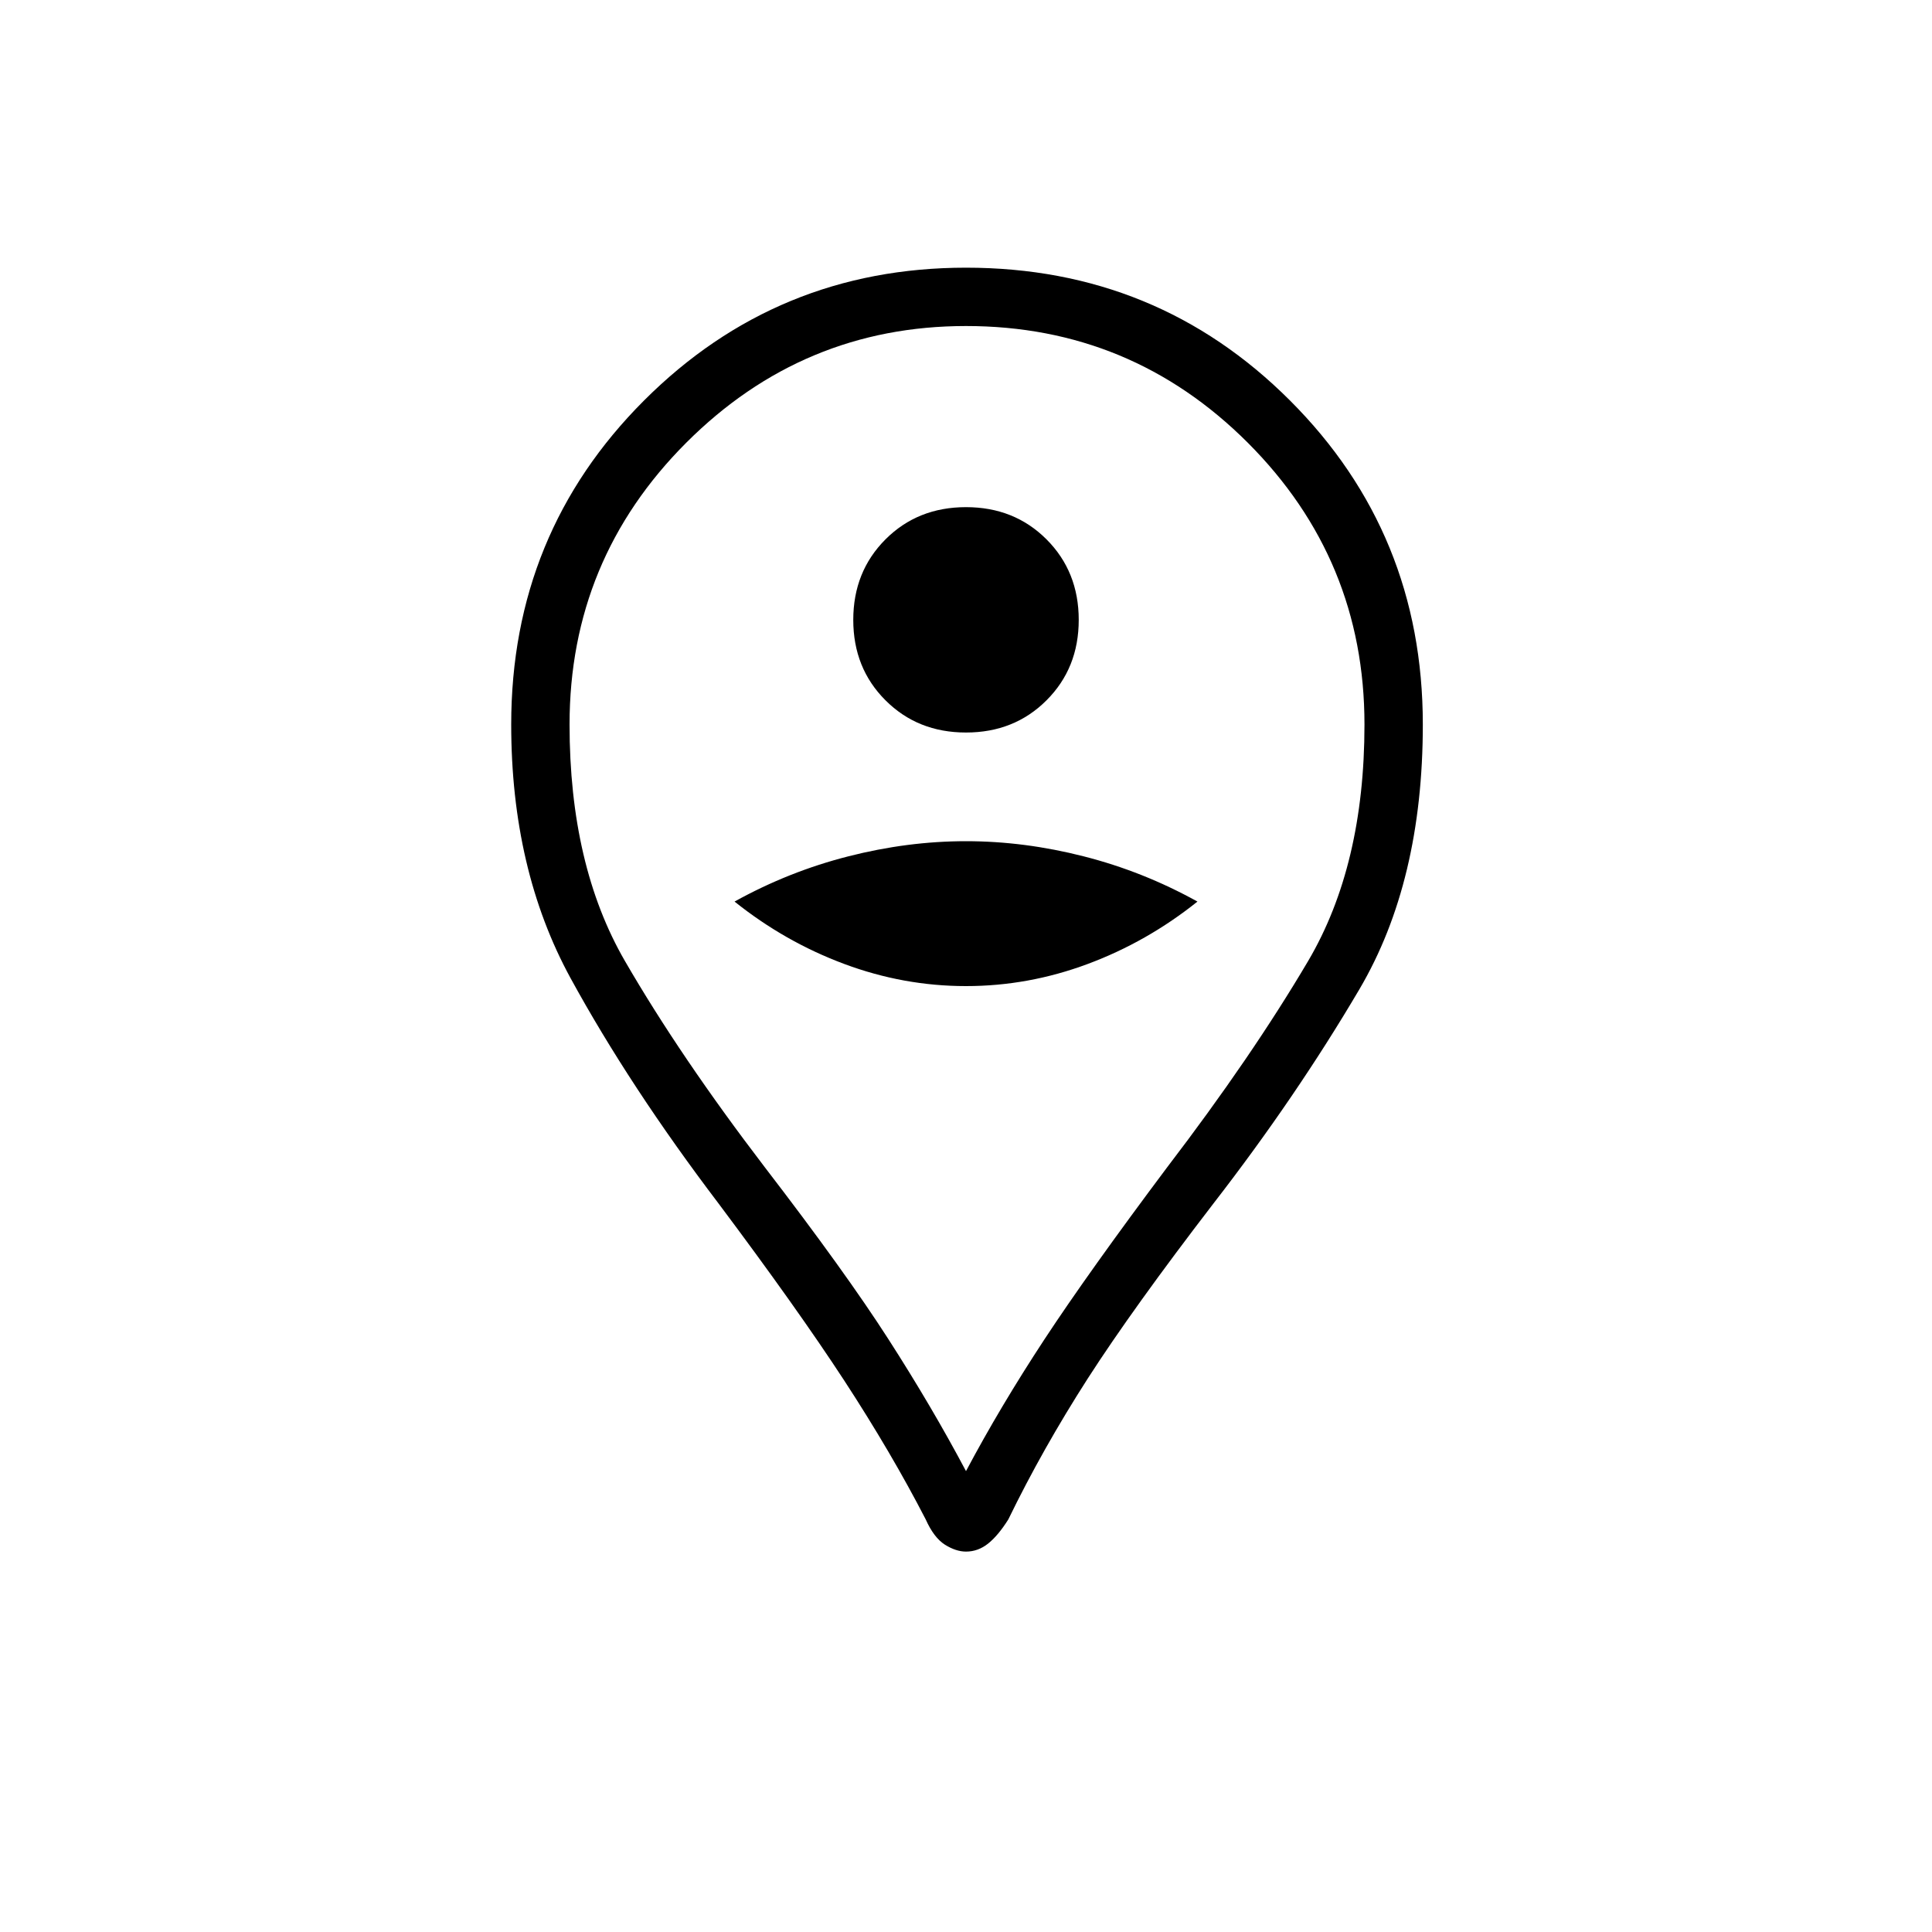 <svg xmlns="http://www.w3.org/2000/svg" height="20" width="20"><path d="M10 7.583Q10.5 7.583 10.833 7.25Q11.167 6.917 11.167 6.417Q11.167 5.917 10.833 5.583Q10.5 5.25 10 5.25Q9.5 5.25 9.167 5.583Q8.833 5.917 8.833 6.417Q8.833 6.917 9.167 7.25Q9.5 7.583 10 7.583ZM10 10.208Q10.646 10.208 11.26 9.979Q11.875 9.75 12.396 9.333Q11.833 9.021 11.219 8.865Q10.604 8.708 10 8.708Q9.396 8.708 8.781 8.865Q8.167 9.021 7.604 9.333Q8.125 9.75 8.74 9.979Q9.354 10.208 10 10.208ZM10 16.062Q9.896 16.062 9.781 15.99Q9.667 15.917 9.583 15.729Q9.229 15.042 8.74 14.292Q8.25 13.542 7.438 12.458Q6.521 11.25 5.906 10.125Q5.292 9 5.292 7.5Q5.292 5.521 6.667 4.146Q8.042 2.771 10 2.771Q11.979 2.771 13.354 4.146Q14.729 5.521 14.729 7.5Q14.729 9.125 14.073 10.24Q13.417 11.354 12.562 12.458Q11.729 13.542 11.26 14.271Q10.792 15 10.438 15.729Q10.333 15.896 10.229 15.979Q10.125 16.062 10 16.062ZM10 15.229Q10.354 14.562 10.812 13.865Q11.271 13.167 12.083 12.083Q12.958 10.938 13.542 9.948Q14.125 8.958 14.125 7.5Q14.125 5.792 12.917 4.583Q11.708 3.375 10 3.375Q8.312 3.375 7.104 4.583Q5.896 5.792 5.896 7.5Q5.896 8.958 6.469 9.948Q7.042 10.938 7.917 12.083Q8.75 13.167 9.198 13.865Q9.646 14.562 10 15.229ZM10 7.5Q10 7.5 10 7.5Q10 7.5 10 7.5Q10 7.5 10 7.5Q10 7.5 10 7.5Q10 7.5 10 7.5Q10 7.5 10 7.5Q10 7.5 10 7.5Q10 7.5 10 7.5Q10 7.5 10 7.5Q10 7.5 10 7.5Q10 7.5 10 7.5Q10 7.5 10 7.5Z"/></svg>